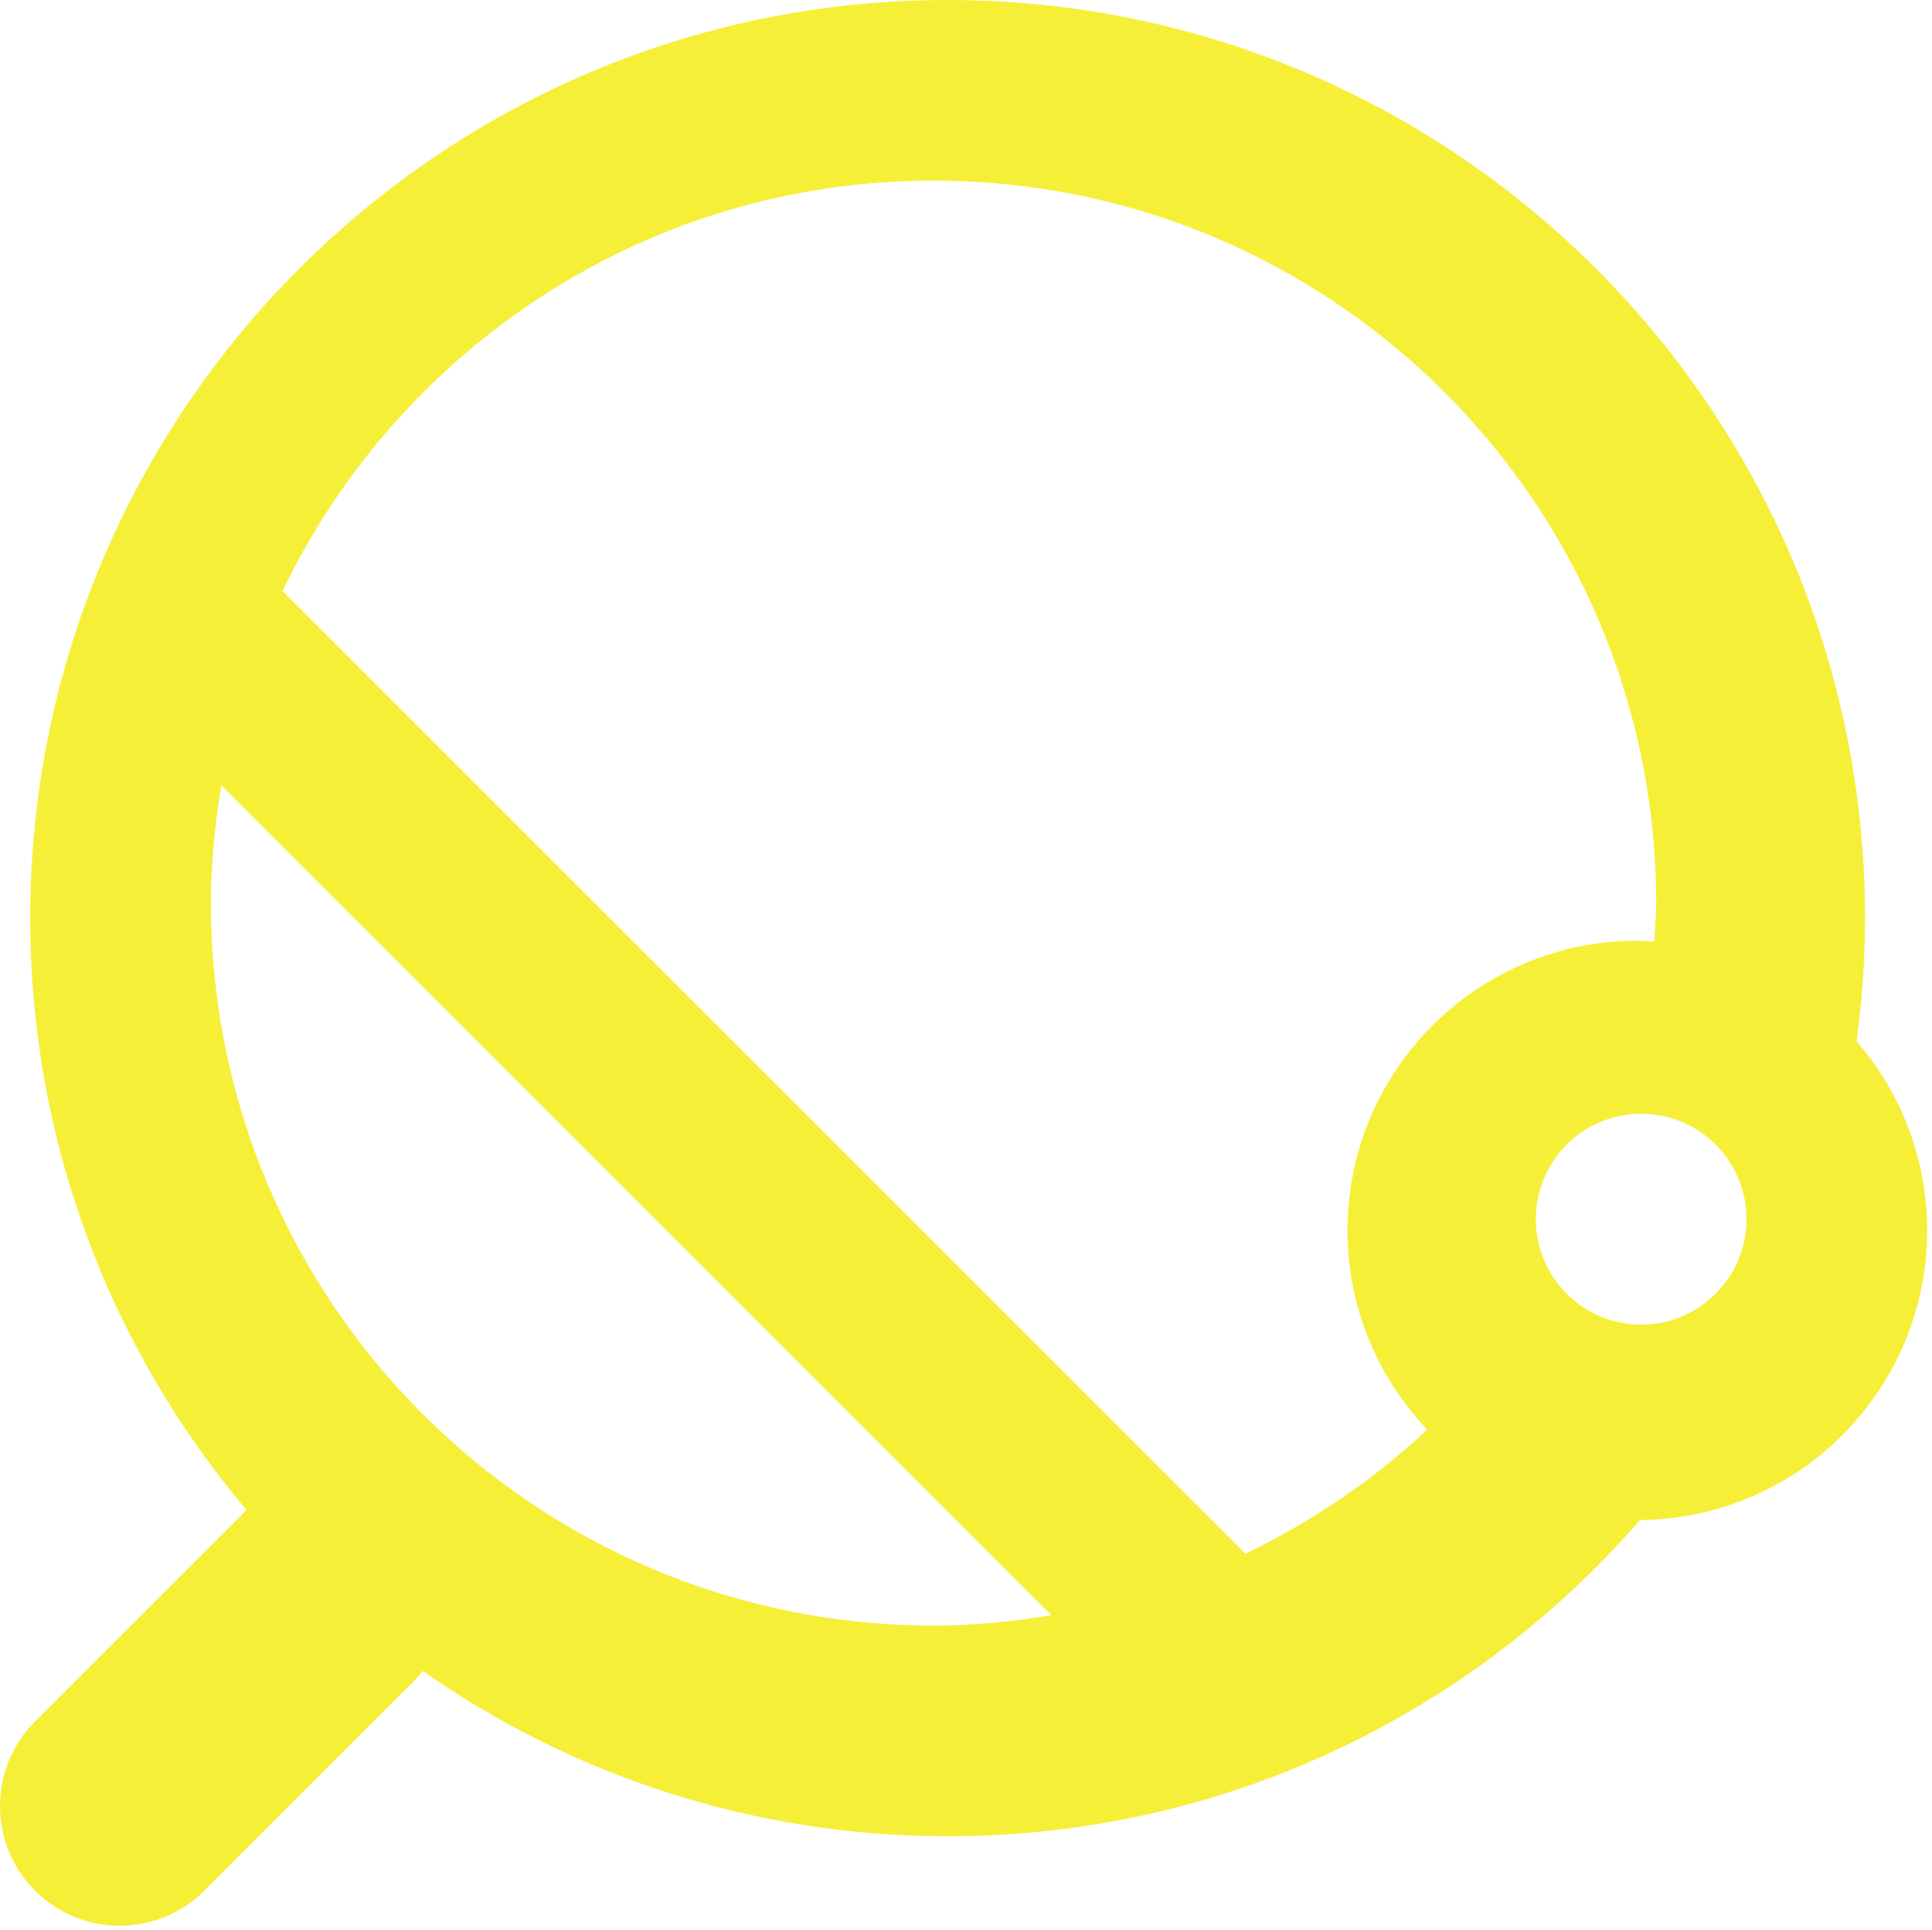 <?xml version="1.0" standalone="no"?><!DOCTYPE svg PUBLIC "-//W3C//DTD SVG 1.1//EN" "http://www.w3.org/Graphics/SVG/1.1/DTD/svg11.dtd"><svg width="200.195" height="200" viewBox="0 0 200.195 200" version="1.1" xmlns="http://www.w3.org/2000/svg" xmlns:xlink="http://www.w3.org/1999/xlink"><defs><style type="text/css"><![CDATA[
@font-face { font-family: ifont; src: url("http://at.alicdn.com/t/font_1442373896_4754455.eot?#iefix") format("embedded-opentype"), url("http://at.alicdn.com/t/font_1442373896_4754455.woff") format("woff"), url("http://at.alicdn.com/t/font_1442373896_4754455.ttf") format("truetype"), url("http://at.alicdn.com/t/font_1442373896_4754455.svg#ifont") format("svg"); }

]]></style></defs><g class="transform-group"><g transform="scale(0.195, 0.195)"><path d="M1024.064 654C1024.064 738.56 955.888 807.136 871.504 807.92 782.128 910.848 650.496 976 503.568 976 399.792 976 303.648 943.44 224.608 888.112 223.392 889.568 222.384 891.136 221.008 892.512L108.576 1004.944C83.728 1029.776 43.456 1029.776 18.624 1004.944-6.208 980.112-6.208 939.84 18.624 914.992L131.008 802.608C59.344 717.648 16.064 607.904 16.064 488 16.064 218.48 234.32 0 503.568 0 772.8 0 991.056 218.48 991.056 488 991.056 510.224 989.44 532.048 986.576 553.472 1009.872 580.464 1024.064 615.552 1024.064 654ZM496.064 864C517.44 864 538.272 861.872 558.672 858.496L117.6 417.424C114.256 437.84 112.064 458.64 112.064 480 112.064 692.08 283.984 864 496.064 864ZM496.064 96C343.472 96 212.048 185.232 150.112 314.176L661.792 825.84C697.296 808.688 729.952 786.56 758.416 759.872 732.224 732.256 716.064 695.056 716.064 654 716.064 568.944 785.008 500 870.064 500 873.088 500 876.048 500.288 879.024 500.448 879.392 493.632 880.064 486.912 880.064 480 880.064 267.92 708.144 96 496.064 96ZM872.096 591.968C841.168 591.968 816.112 617.056 816.112 648.016 816.112 678.96 841.168 704.048 872.096 704.048 903.008 704.048 928.064 678.96 928.064 648.016 928.064 617.056 903.008 591.968 872.096 591.968Z" fill="#f6ef37"></path></g></g></svg>